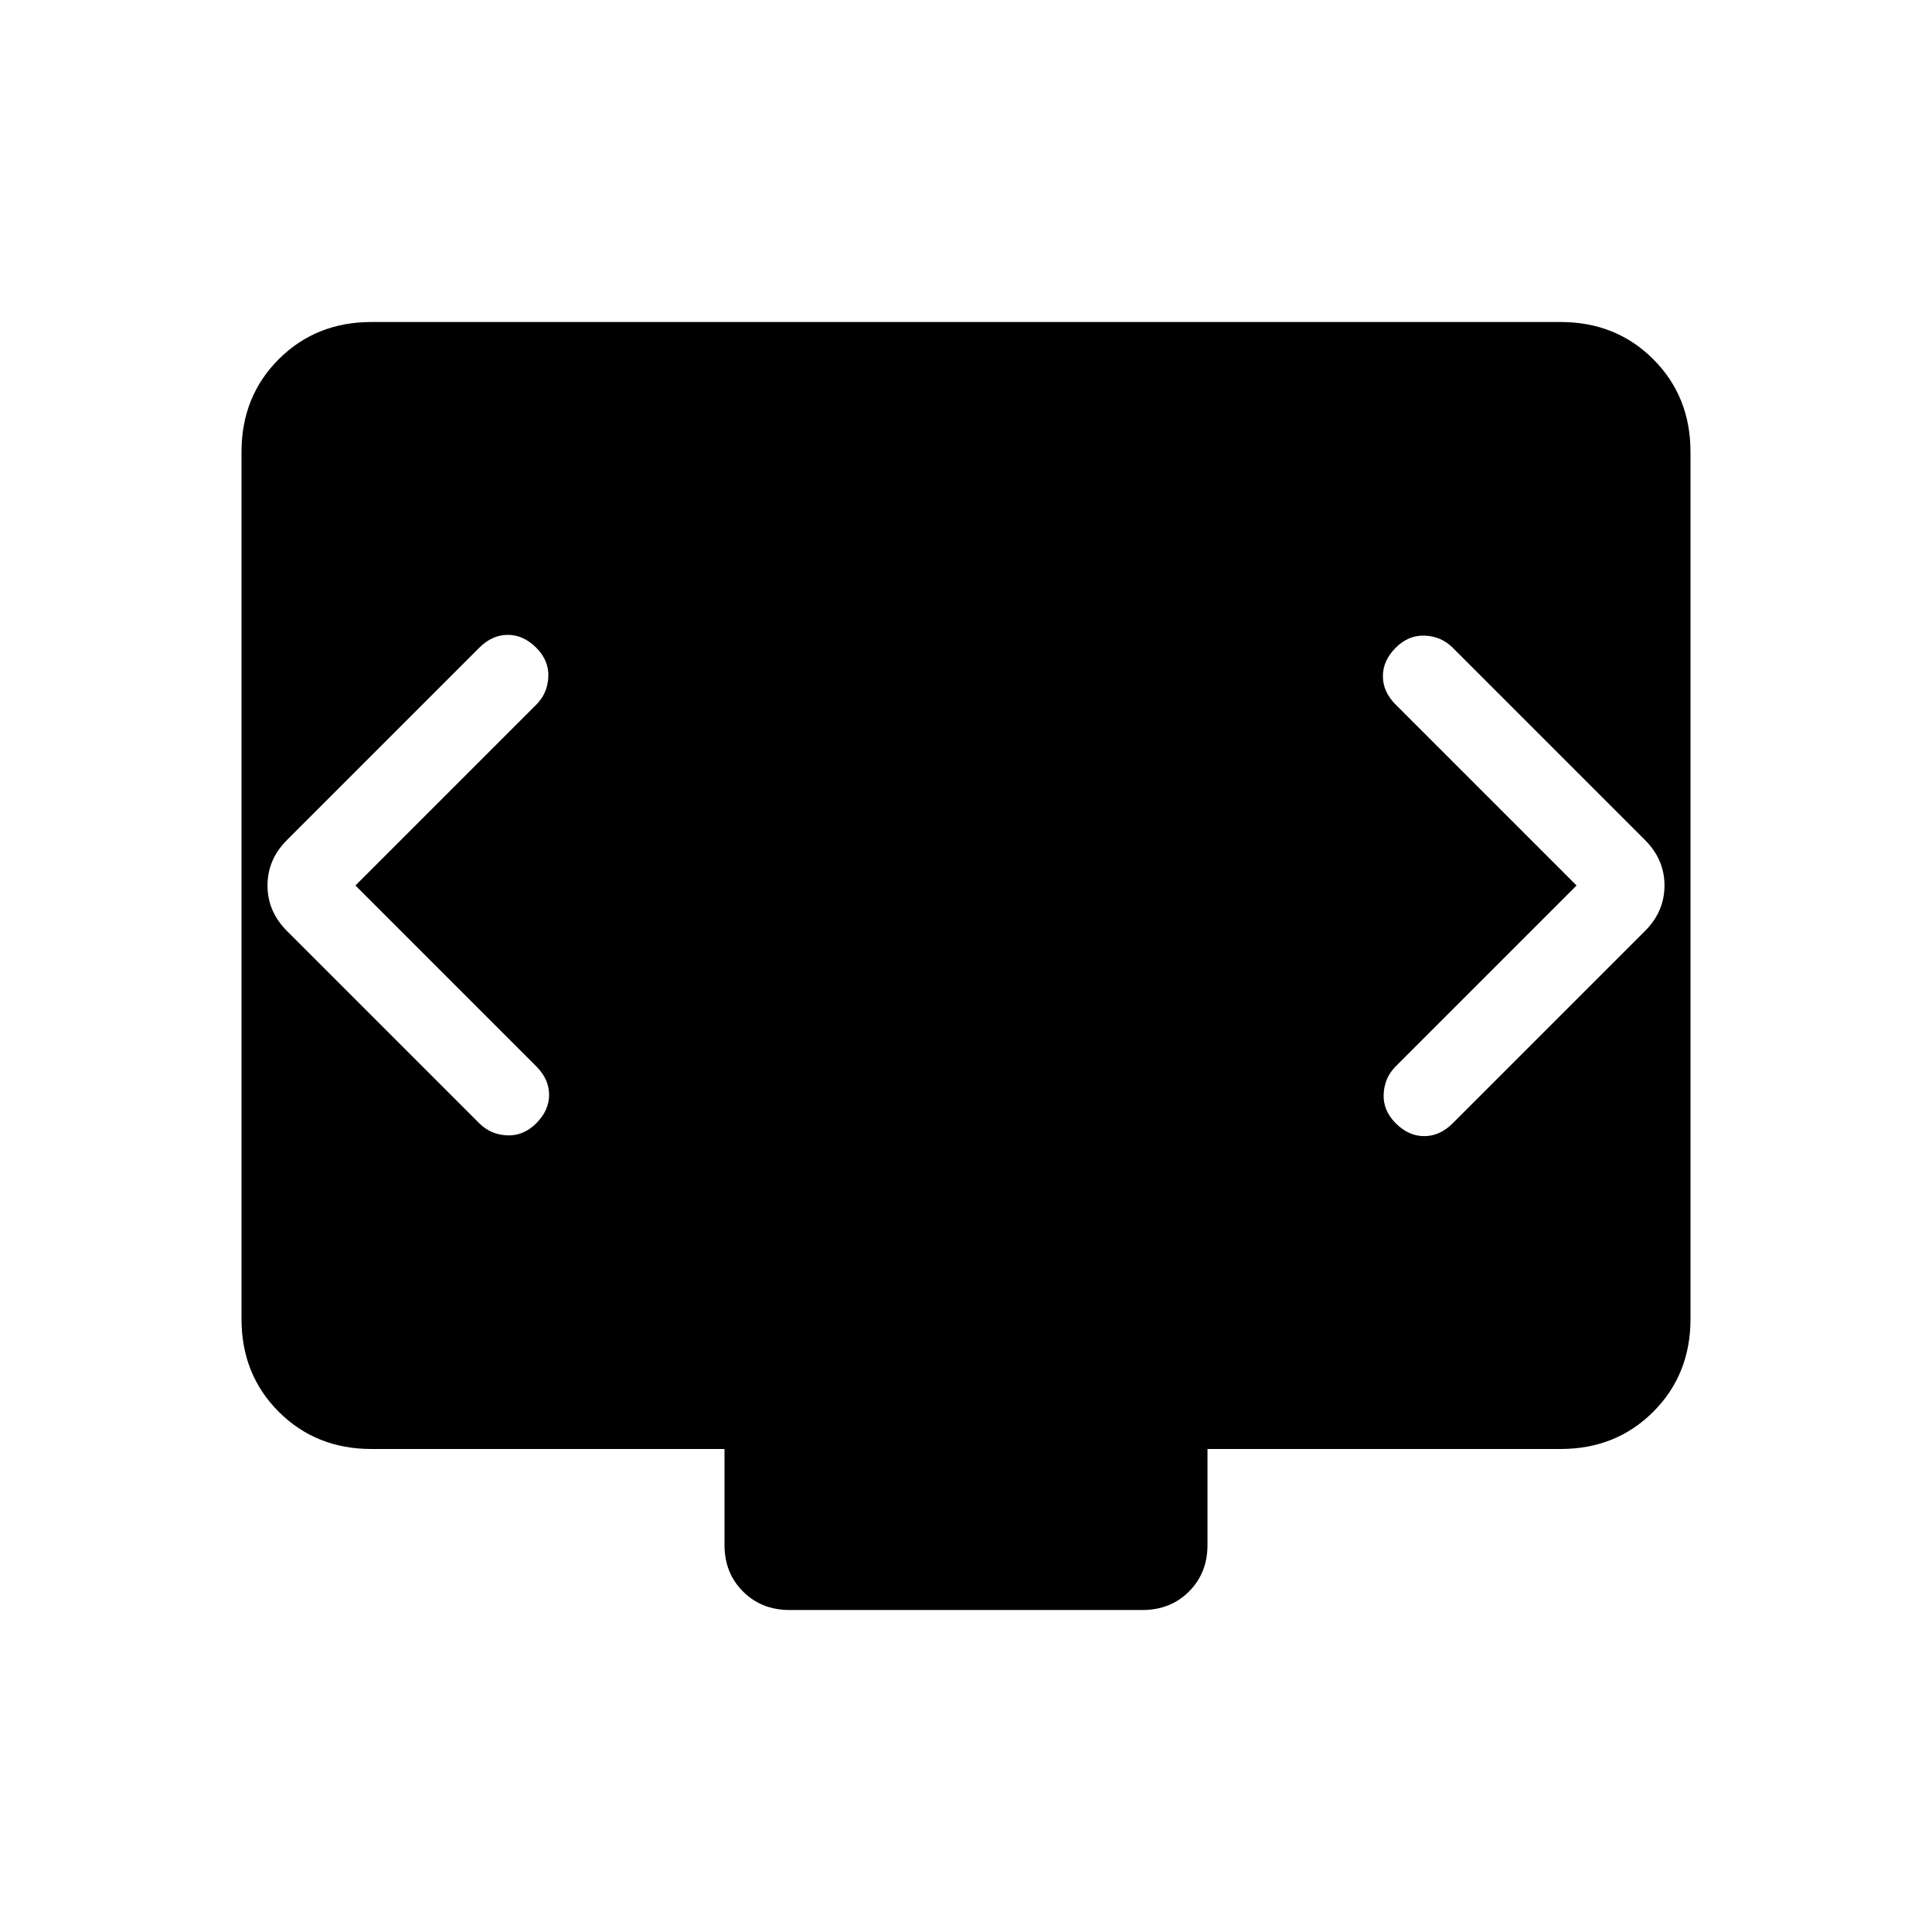 <svg xmlns="http://www.w3.org/2000/svg" height="24" viewBox="0 -960 960 960" width="24"><path d="m176.615-520 89.847-89.846q5.615-5.615 6-13.769.384-8.154-6-14.539-6.385-6.385-14.154-6.385-7.77 0-14.154 6.385l-95.539 95.539q-9.692 9.692-9.692 22.615 0 12.923 9.692 22.615l95.539 95.539q5.615 5.615 13.769 6 8.154.385 14.539-6 6.384-6.385 6.384-14.154t-6.384-14.154L176.615-520Zm606.77 0-89.847 89.846q-5.615 5.615-6 13.769-.384 8.154 6 14.539 6.385 6.385 14.154 6.385 7.77 0 14.154-6.385l95.539-95.539q9.692-9.692 9.692-22.615 0-12.923-9.692-22.615l-95.539-95.539q-5.615-5.615-13.769-6-8.154-.385-14.539 6-6.384 6.385-6.384 14.154t6.384 14.154L783.385-520ZM392.307-160q-13.923 0-23.115-9.192Q360-178.384 360-192.307V-240H184.615Q157-240 138.5-258.5 120-277 120-304.615v-430.77Q120-763 138.5-781.5 157-800 184.615-800h590.77Q803-800 821.5-781.5 840-763 840-735.385v430.77Q840-277 821.5-258.5 803-240 775.385-240H600v47.693q0 13.923-9.192 23.115Q581.616-160 567.693-160H392.307Z"/></svg>